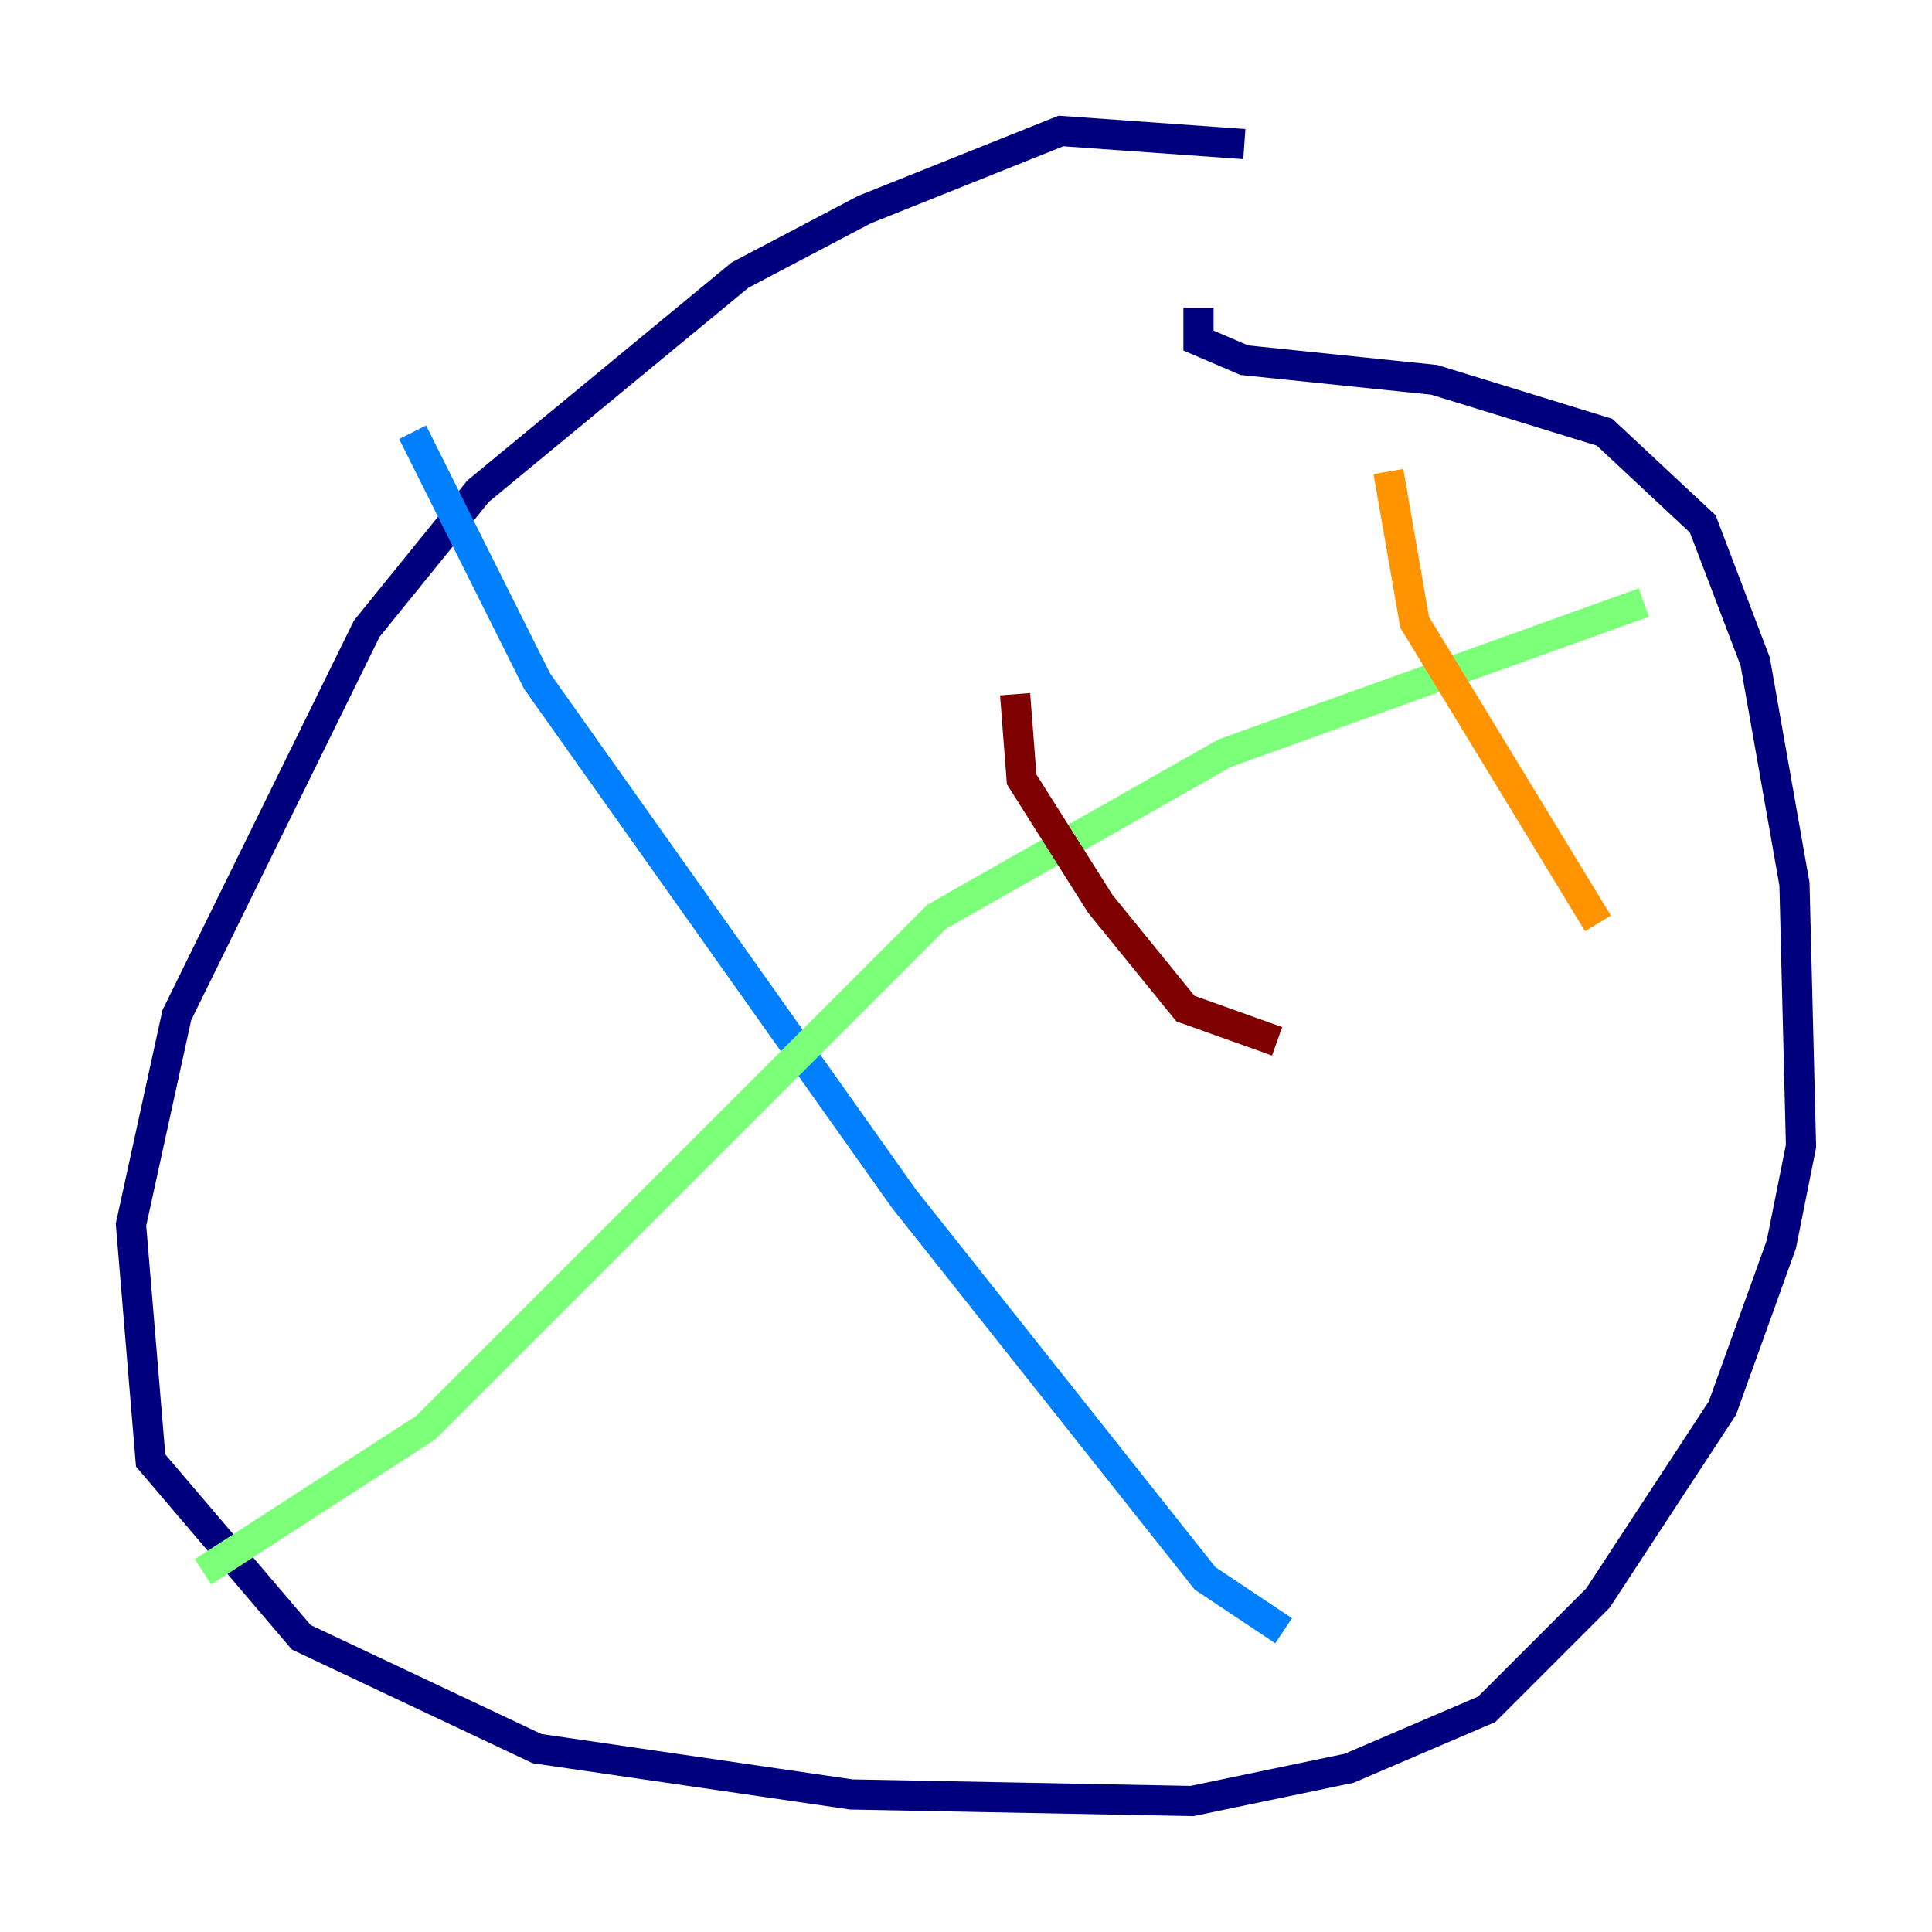 <?xml version="1.0" encoding="utf-8" ?>
<svg baseProfile="tiny" height="128" version="1.2" viewBox="0,0,128,128" width="128" xmlns="http://www.w3.org/2000/svg" xmlns:ev="http://www.w3.org/2001/xml-events" xmlns:xlink="http://www.w3.org/1999/xlink"><defs /><polyline fill="none" points="82.441,9.546 70.291,8.678 57.275,13.885 49.031,18.224 31.675,32.542 24.298,41.654 11.715,67.254 8.678,81.139 9.98,96.759 19.959,108.475 35.58,115.851 56.407,118.888 78.969,119.322 89.383,117.153 98.495,113.248 105.871,105.871 114.115,93.288 118.02,82.441 119.322,75.932 118.888,58.576 116.285,43.824 112.814,34.712 106.305,28.637 95.024,25.166 82.441,23.864 79.403,22.563 79.403,20.393" stroke="#00007f" stroke-width="2" /><polyline fill="none" points="27.336,28.637 35.58,45.125 59.878,79.403 79.837,104.57 85.044,108.041" stroke="#0080ff" stroke-width="2" /><polyline fill="none" points="108.909,39.919 81.139,49.898 62.047,60.746 28.203,94.59 13.451,104.136" stroke="#7cff79" stroke-width="2" /><polyline fill="none" points="91.986,31.241 93.722,41.22 105.871,61.18" stroke="#ff9400" stroke-width="2" /><polyline fill="none" points="67.254,45.993 67.688,51.634 72.895,59.878 78.536,66.82 84.61,68.99" stroke="#7f0000" stroke-width="2" /></svg>